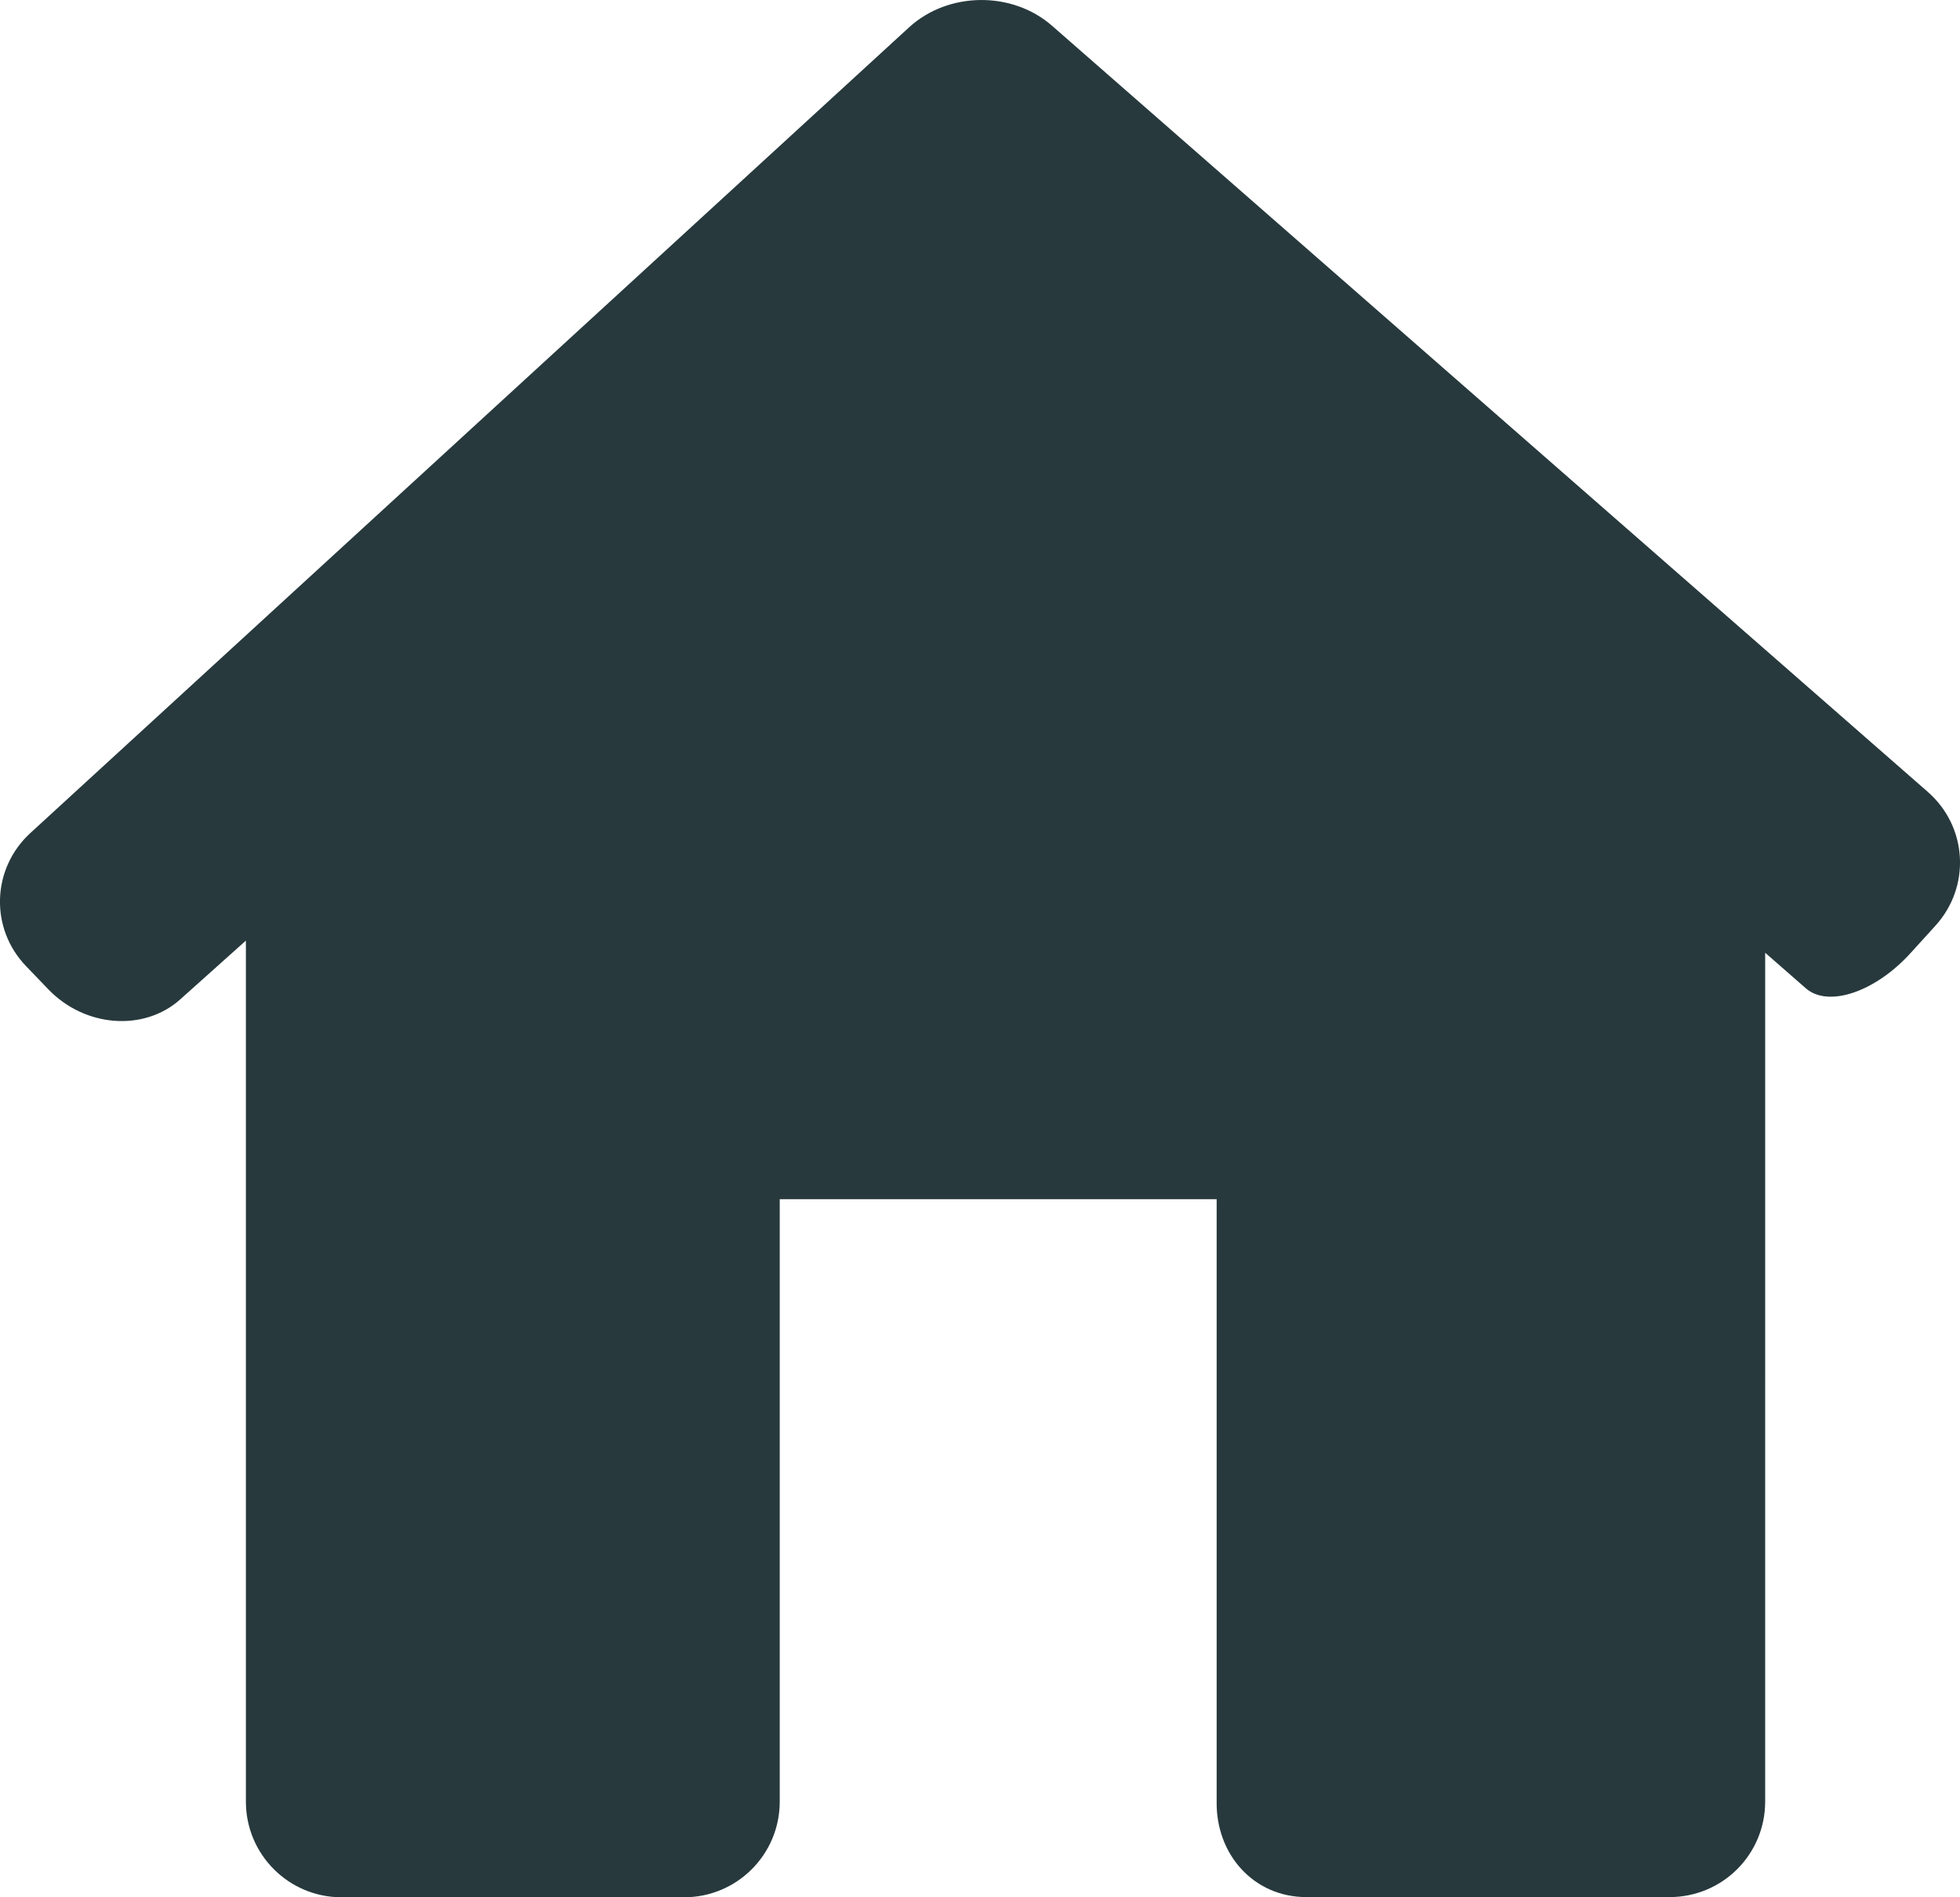 <?xml version="1.0" encoding="utf-8"?>
<!-- Generator: Adobe Illustrator 16.0.0, SVG Export Plug-In . SVG Version: 6.00 Build 0)  -->
<!DOCTYPE svg PUBLIC "-//W3C//DTD SVG 1.1//EN" "http://www.w3.org/Graphics/SVG/1.1/DTD/svg11.dtd">
<svg version="1.1" id="Calque_1" xmlns="http://www.w3.org/2000/svg" xmlns:xlink="http://www.w3.org/1999/xlink" x="0px" y="0px"
	 width="35px" height="33.885px" viewBox="0 0 35 33.885" enable-background="new 0 0 35 33.885" xml:space="preserve">
<path fill="#27393D" d="M34.561,16.533c0.635-0.698,0.575-1.768-0.136-2.39L18.784,0.458c-0.712-0.621-1.848-0.608-2.546,0.026
	L0.545,14.875c-0.695,0.635-0.732,1.705-0.077,2.383l0.393,0.409c0.654,0.682,1.709,0.761,2.356,0.183l1.174-1.051v15.378
	c0,0.944,0.765,1.708,1.708,1.708h6.116c0.945,0,1.709-0.764,1.709-1.708v-10.76h7.802v10.76c-0.013,0.944,0.662,1.705,1.604,1.705
	h6.482c0.945,0,1.709-0.761,1.709-1.705V17.016c0,0,0.323,0.282,0.725,0.634c0.398,0.35,1.237,0.07,1.871-0.628L34.561,16.533z"/>
</svg>
